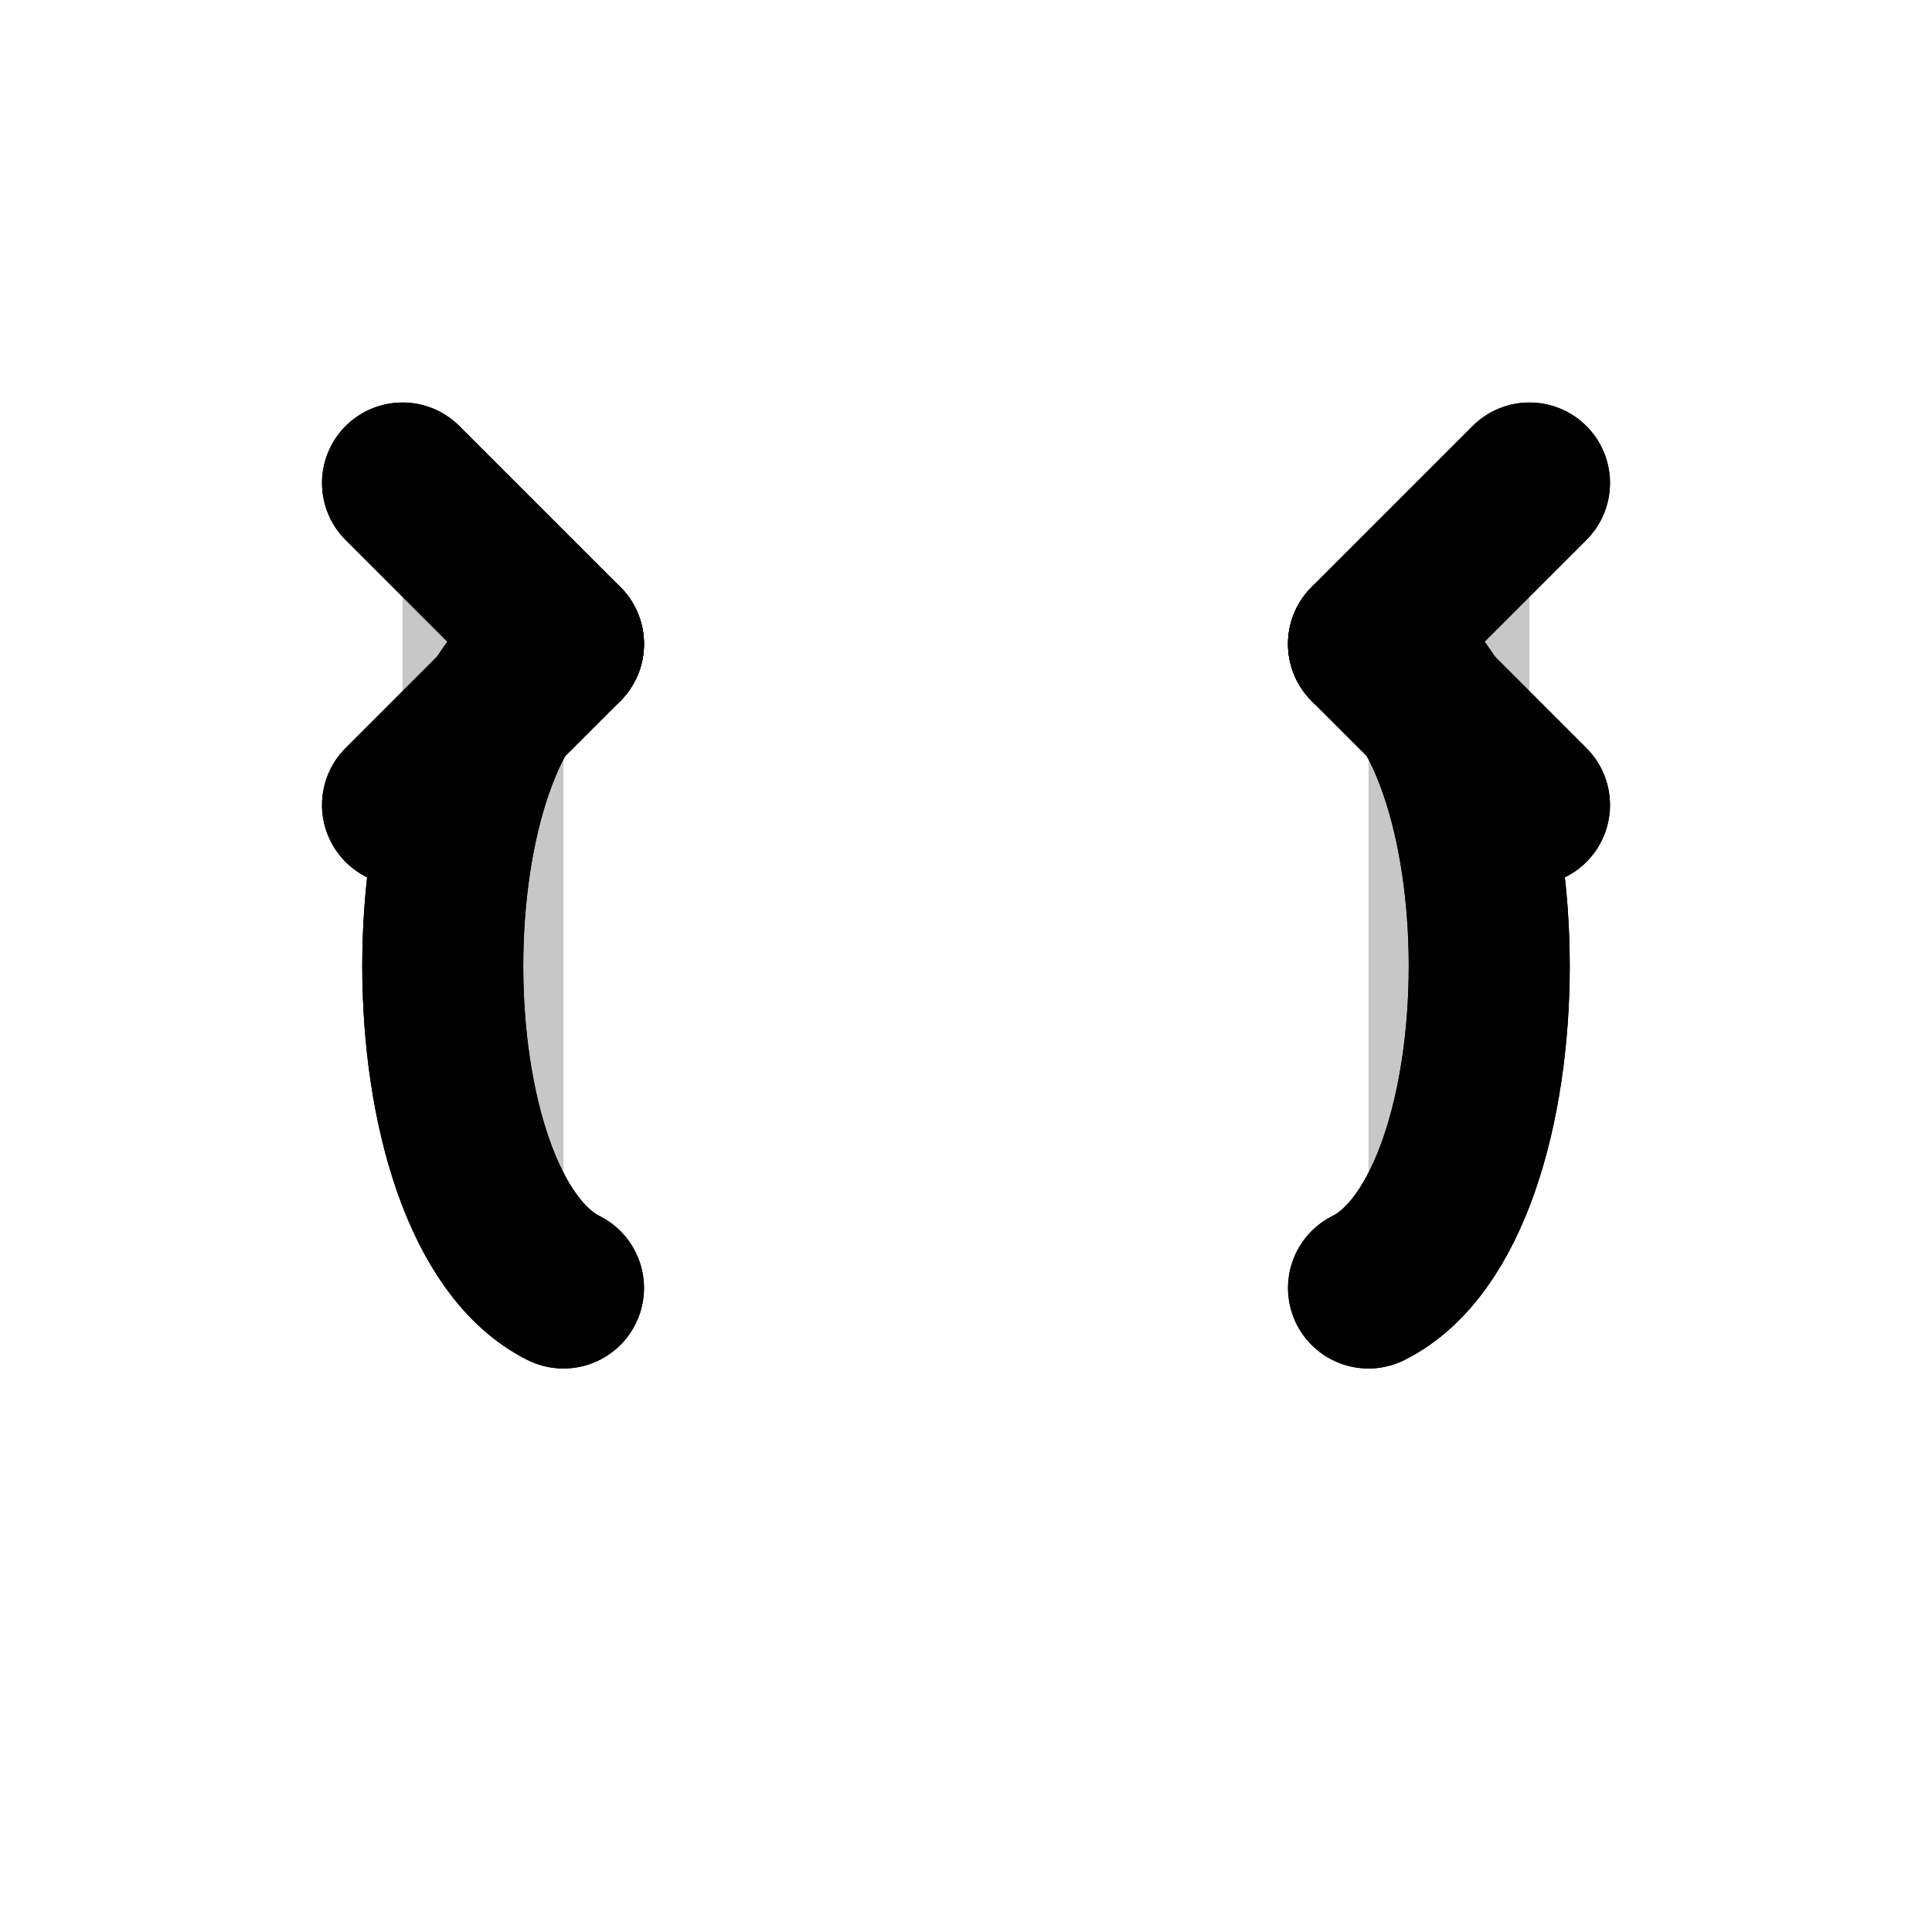 <svg xmlns="http://www.w3.org/2000/svg" viewBox="0 0 24 24" fill="none" stroke="currentColor" stroke-width="2" stroke-linecap="round" stroke-linejoin="round"><g fill="currentColor" fill-opacity="0.22"><path d="M7 8c-2 1-2 7 0 8"/><path d="M5 6l2 2-2 2"/><path d="M17 8c2 1 2 7 0 8"/><path d="M19 6l-2 2 2 2"/></g><path d="M7 8c-2 1-2 7 0 8"/><path d="M5 6l2 2-2 2"/><path d="M17 8c2 1 2 7 0 8"/><path d="M19 6l-2 2 2 2"/></svg>